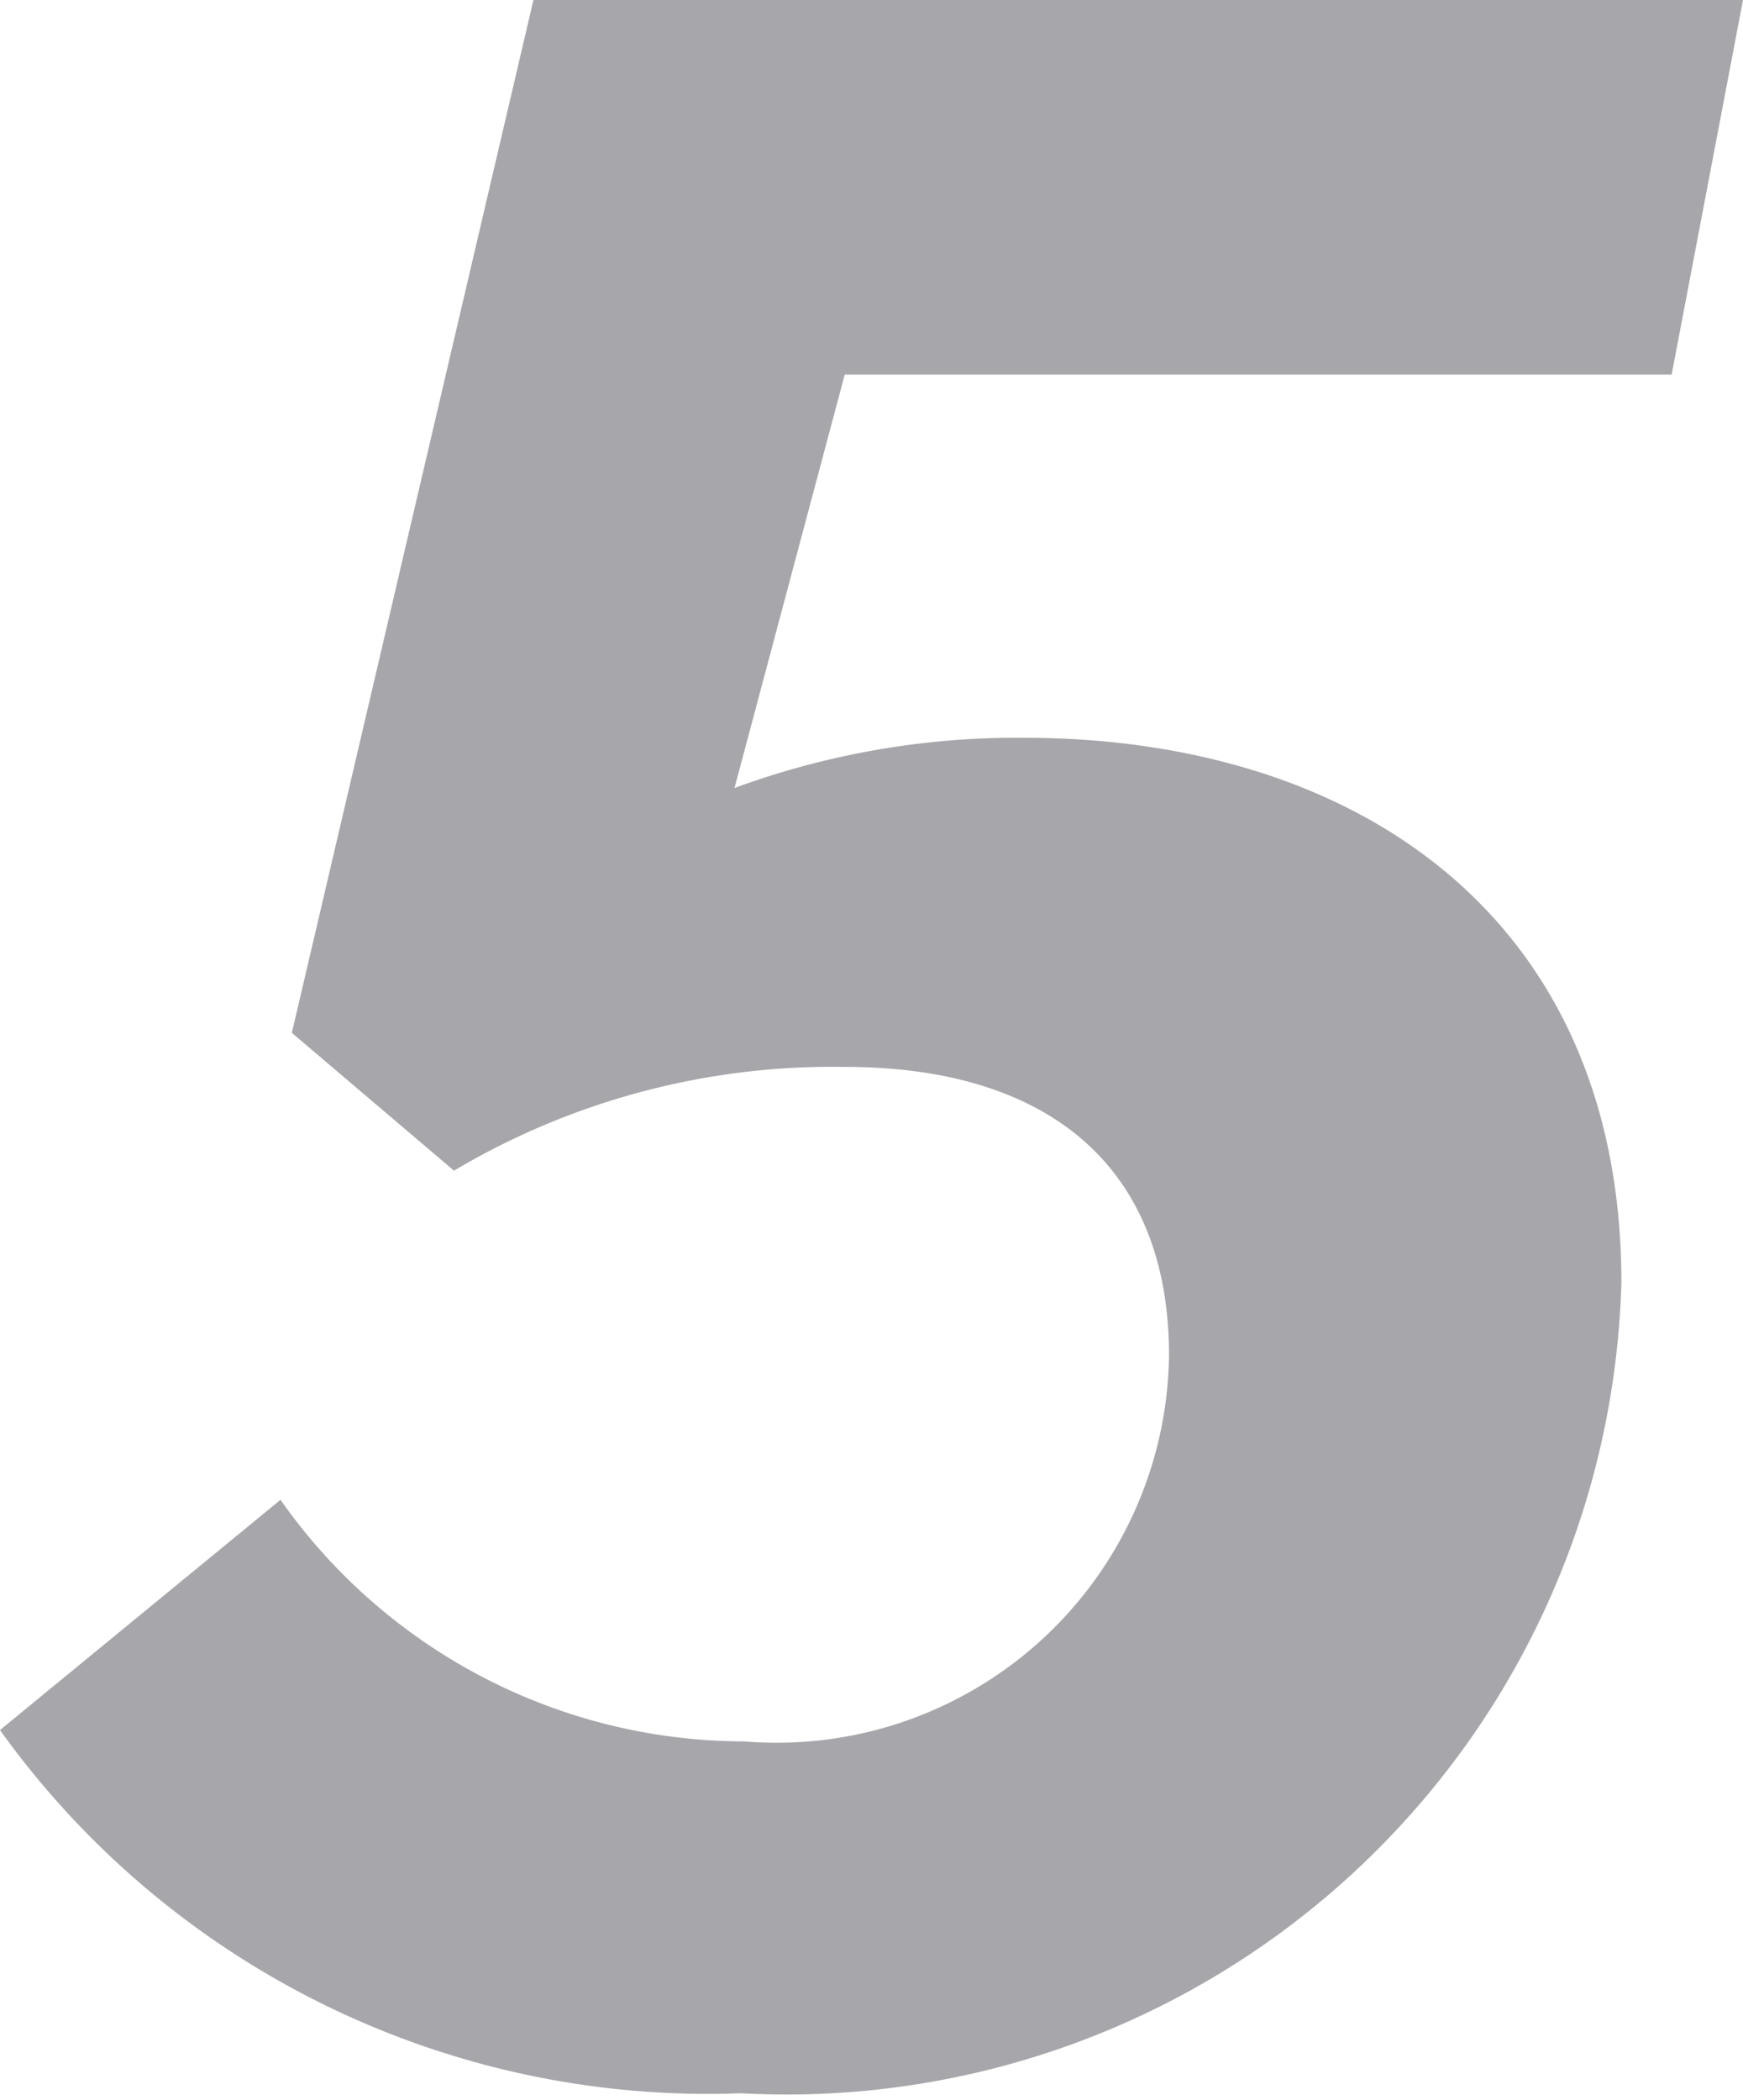 <svg xmlns="http://www.w3.org/2000/svg" viewBox="0 0 10.75 12.95"><defs><style>.cls-1{fill:#a7a7ab;}</style></defs><g id="图层_2" data-name="图层 2"><g id="图层_1-2" data-name="图层 1"><path class="cls-1" d="M0,10.67,1.73,9.25a3.5,3.5,0,0,0,2.86,1.49A2.42,2.42,0,0,0,7.21,8.36c0-1.17-.75-1.78-2-1.78a4.57,4.57,0,0,0-2.41.64l-1-.85L3.29,0h7.46l-.44,2.31H5.21L4.53,4.86a5.05,5.05,0,0,1,1.78-.31C8.38,4.55,10,5.67,10,7.91a5.15,5.15,0,0,1-5.43,5A5.37,5.37,0,0,1,0,10.67Z"/></g></g></svg>
